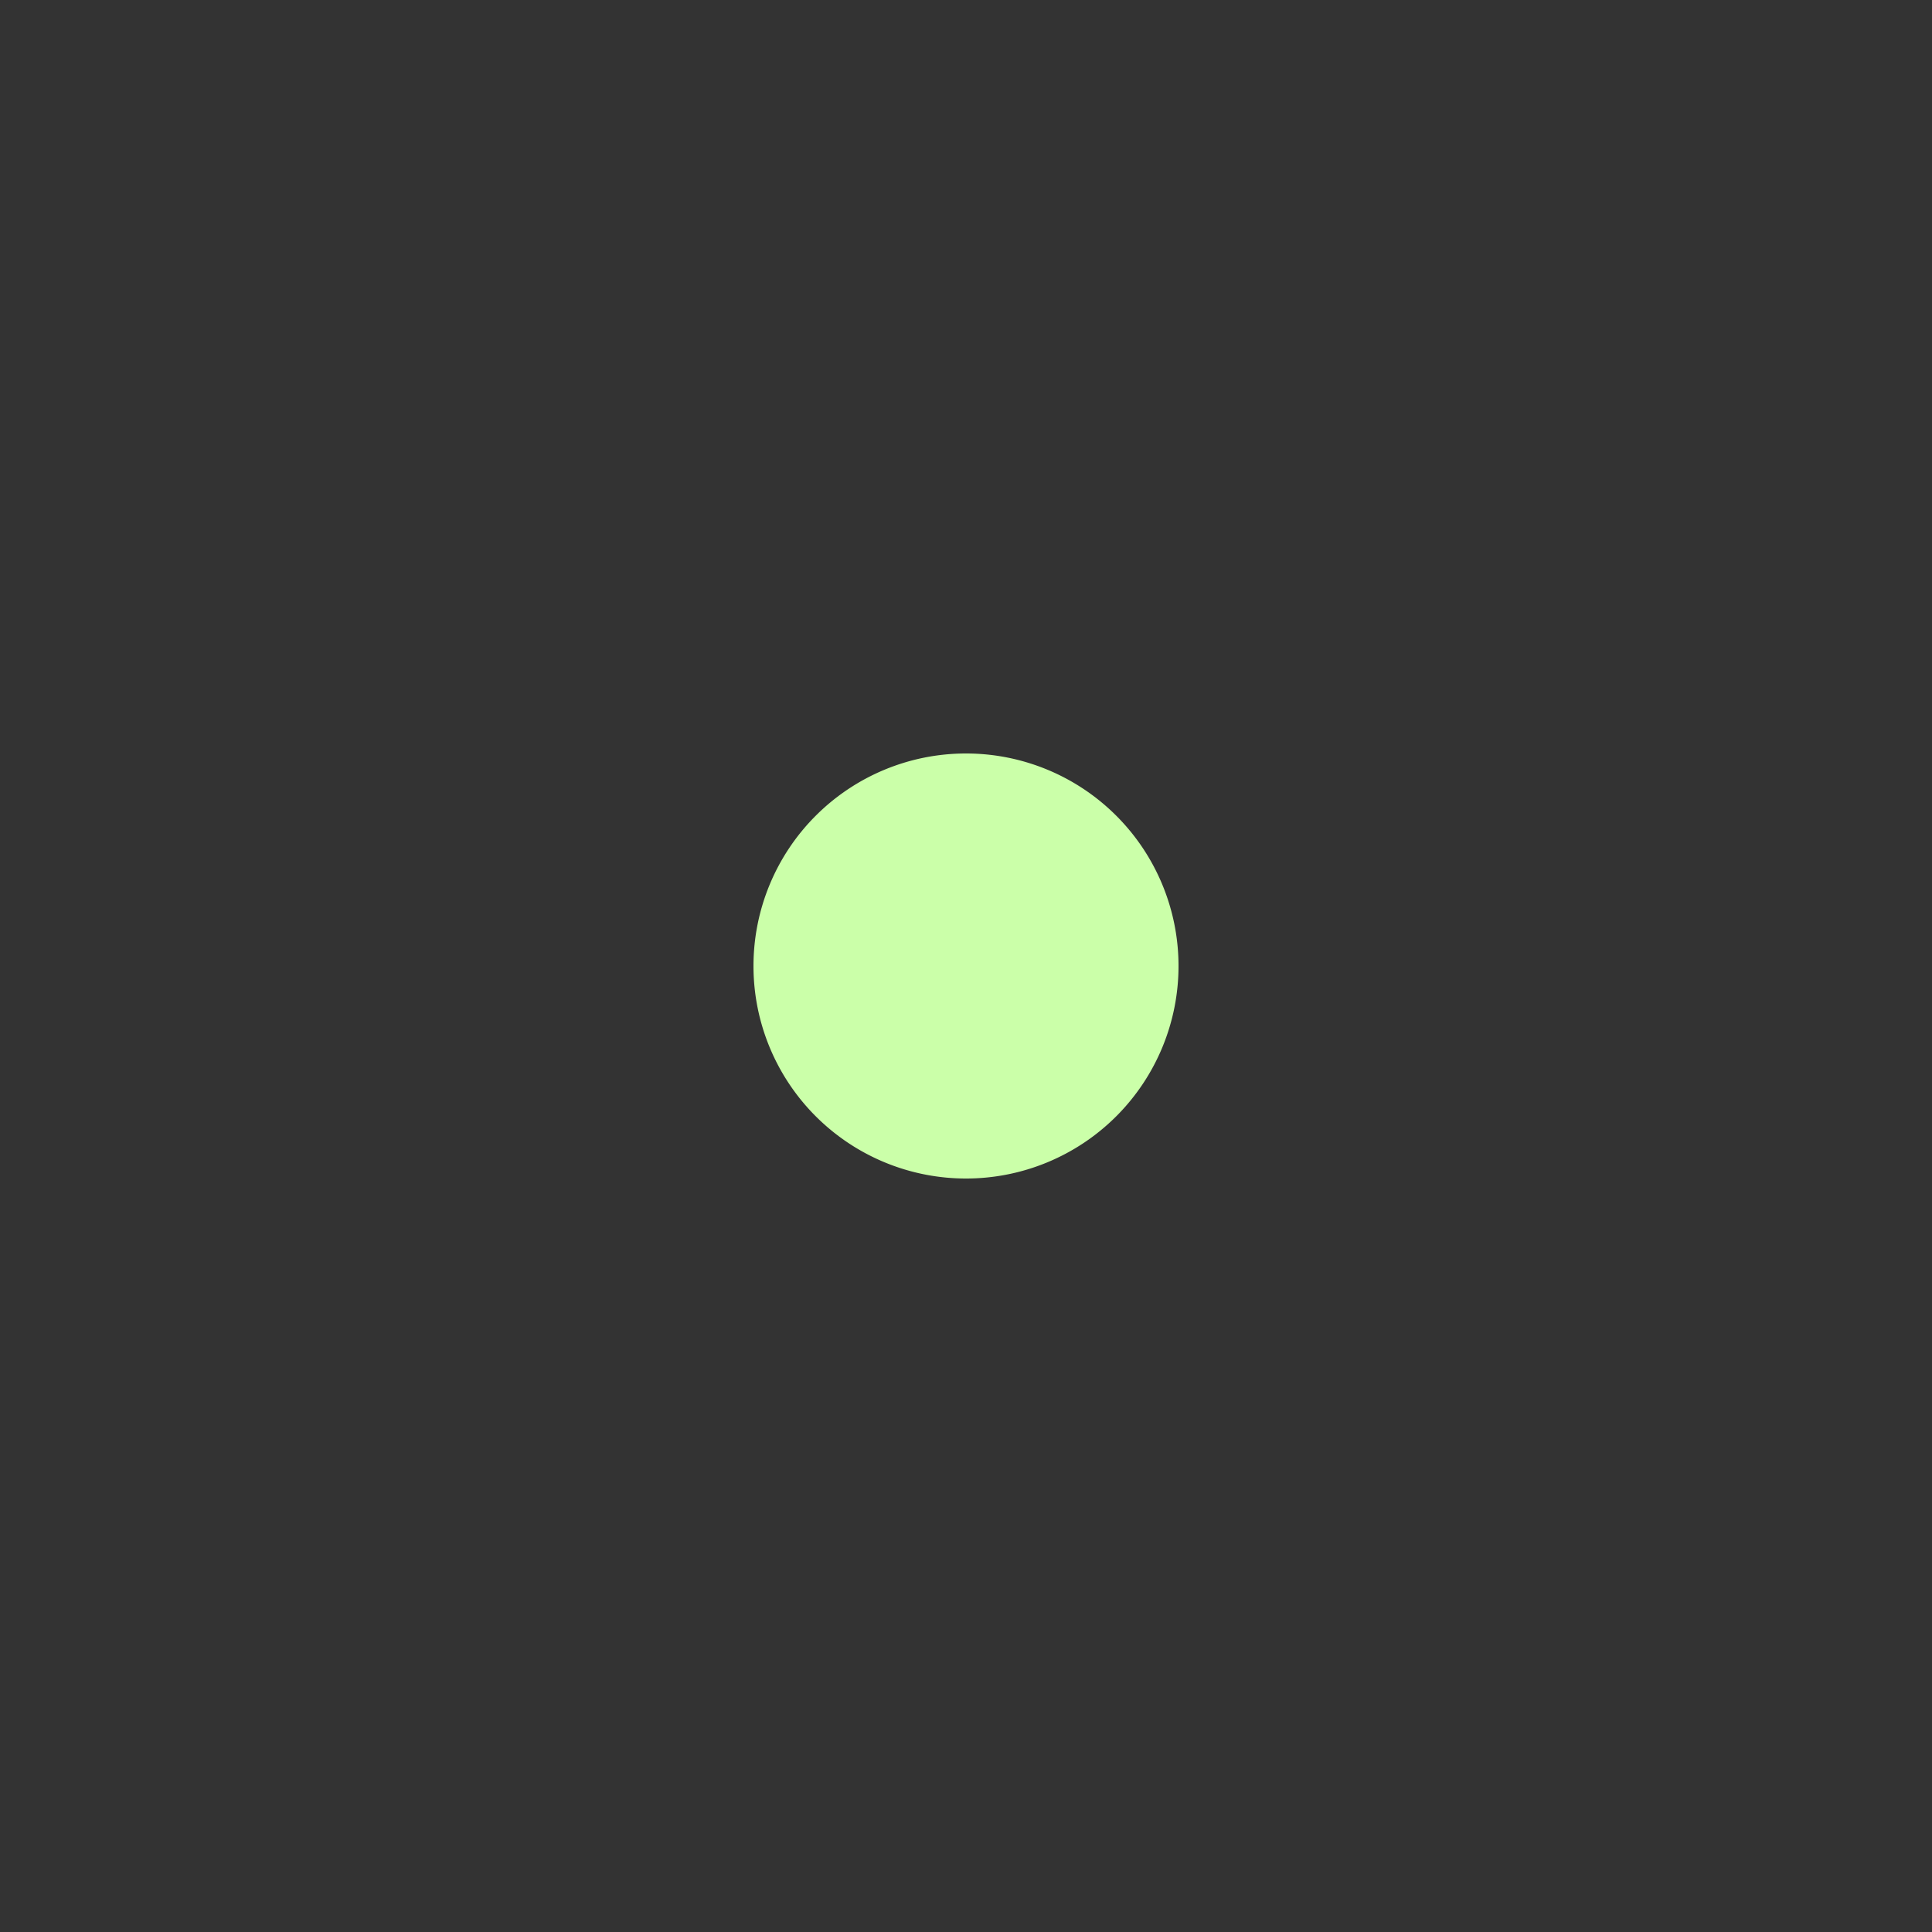 <?xml version="1.0" encoding="utf-8"?><!-- Uploaded to: SVG Repo, www.svgrepo.com, Generator: SVG Repo Mixer Tools -->
<svg fill="#CBFFA9" width="800px" height="800px" viewBox="0 0 20 20" xmlns="http://www.w3.org/2000/svg"><rect x="0" y="0" width="20" height="20" fill="#333333" stroke="none"/><path d="M7.8 10a2.2 2.2 0 0 0 4.4 0 2.2 2.2 0 0 0-4.4 0z"/></svg>